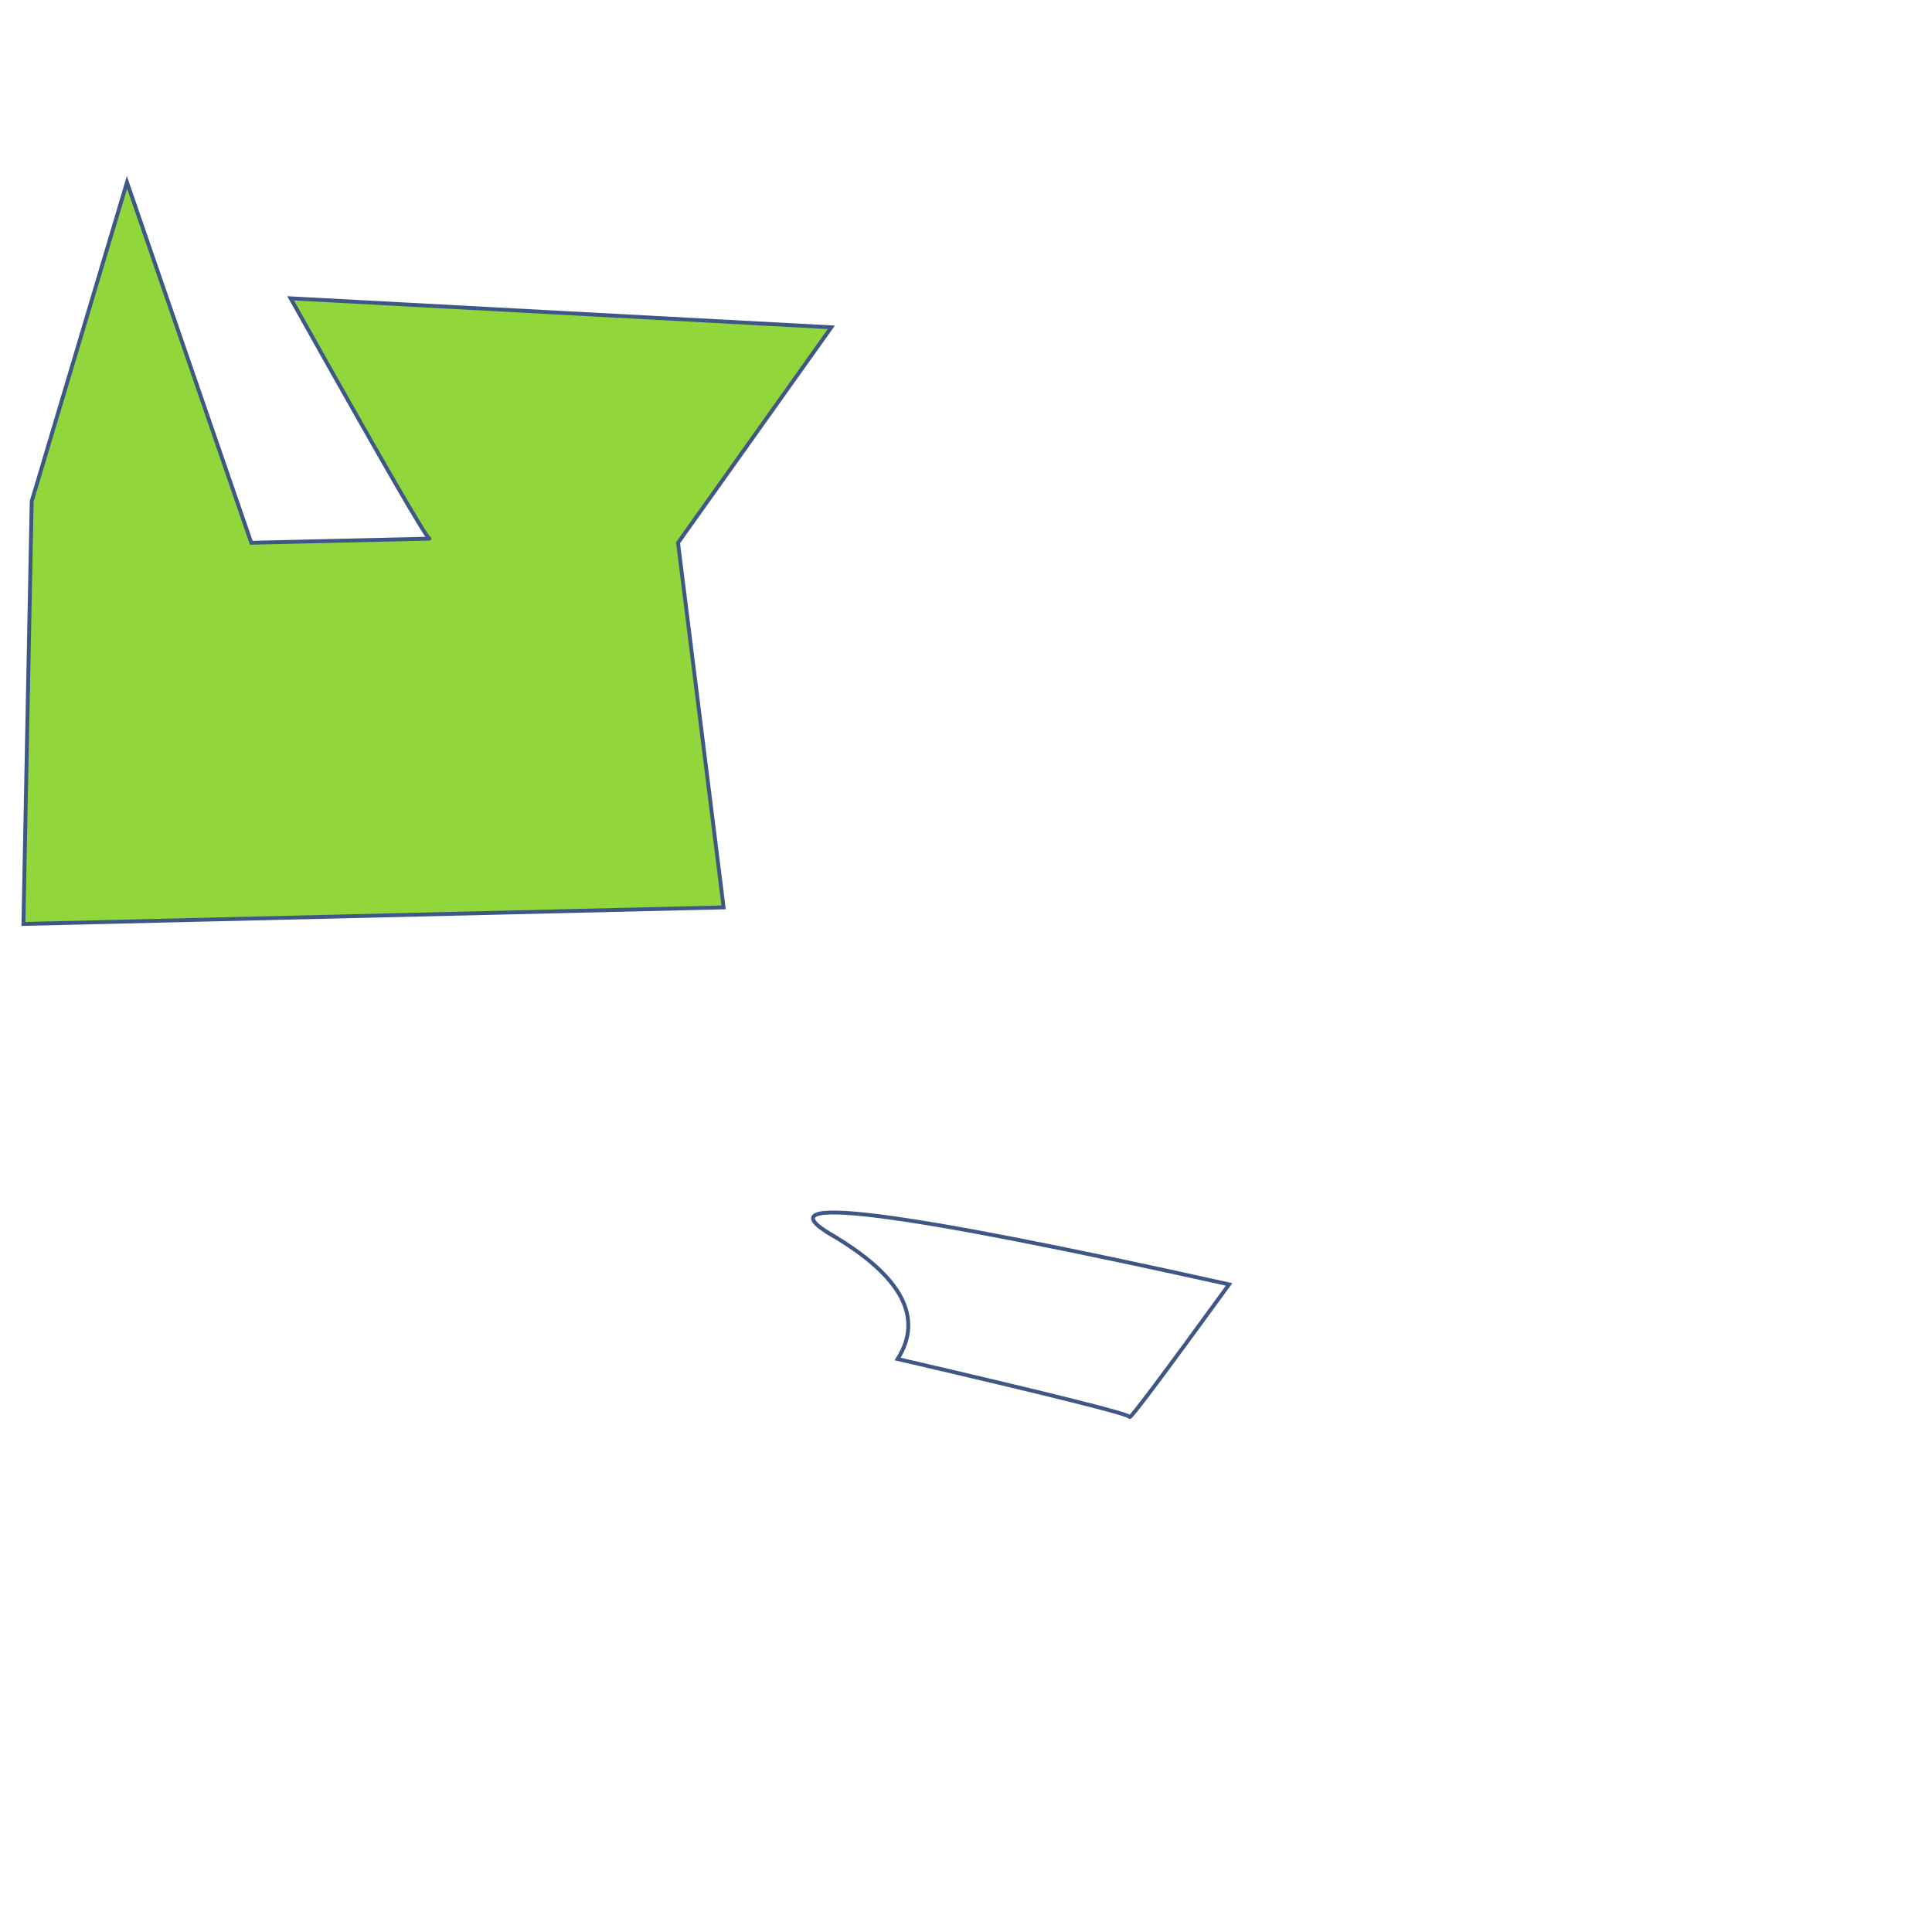 <svg id="eZUiVPu8GAt1" xmlns="http://www.w3.org/2000/svg" xmlns:xlink="http://www.w3.org/1999/xlink" viewBox="0 0 300 300" shape-rendering="geometricPrecision" text-rendering="geometricPrecision"><path id="eZUiVPu8GAt2" d="M109.79,79.134l-1.287,65.623l108.728-2.573-7.077-56.616l23.804-33.455-83.959-4.504q20.909,37.315,21.553,37.315t-27.665.643L124.587,29.595L109.79,79.134Z" transform="translate(-104.868-1.287)" fill="#91d63b" stroke="#3f5787" stroke-width="0.6"/><path id="eZUiVPu8GAt3" d="M133.594,96.504Q150,106.155,143.888,115.805q36.028,8.364,36.028,9.007t15.441-20.588q-78.169-17.371-61.763-7.72Z" transform="translate(-4.504 95.218)" fill="none" stroke="#3f5787" stroke-width="0.6"/>

</svg>
